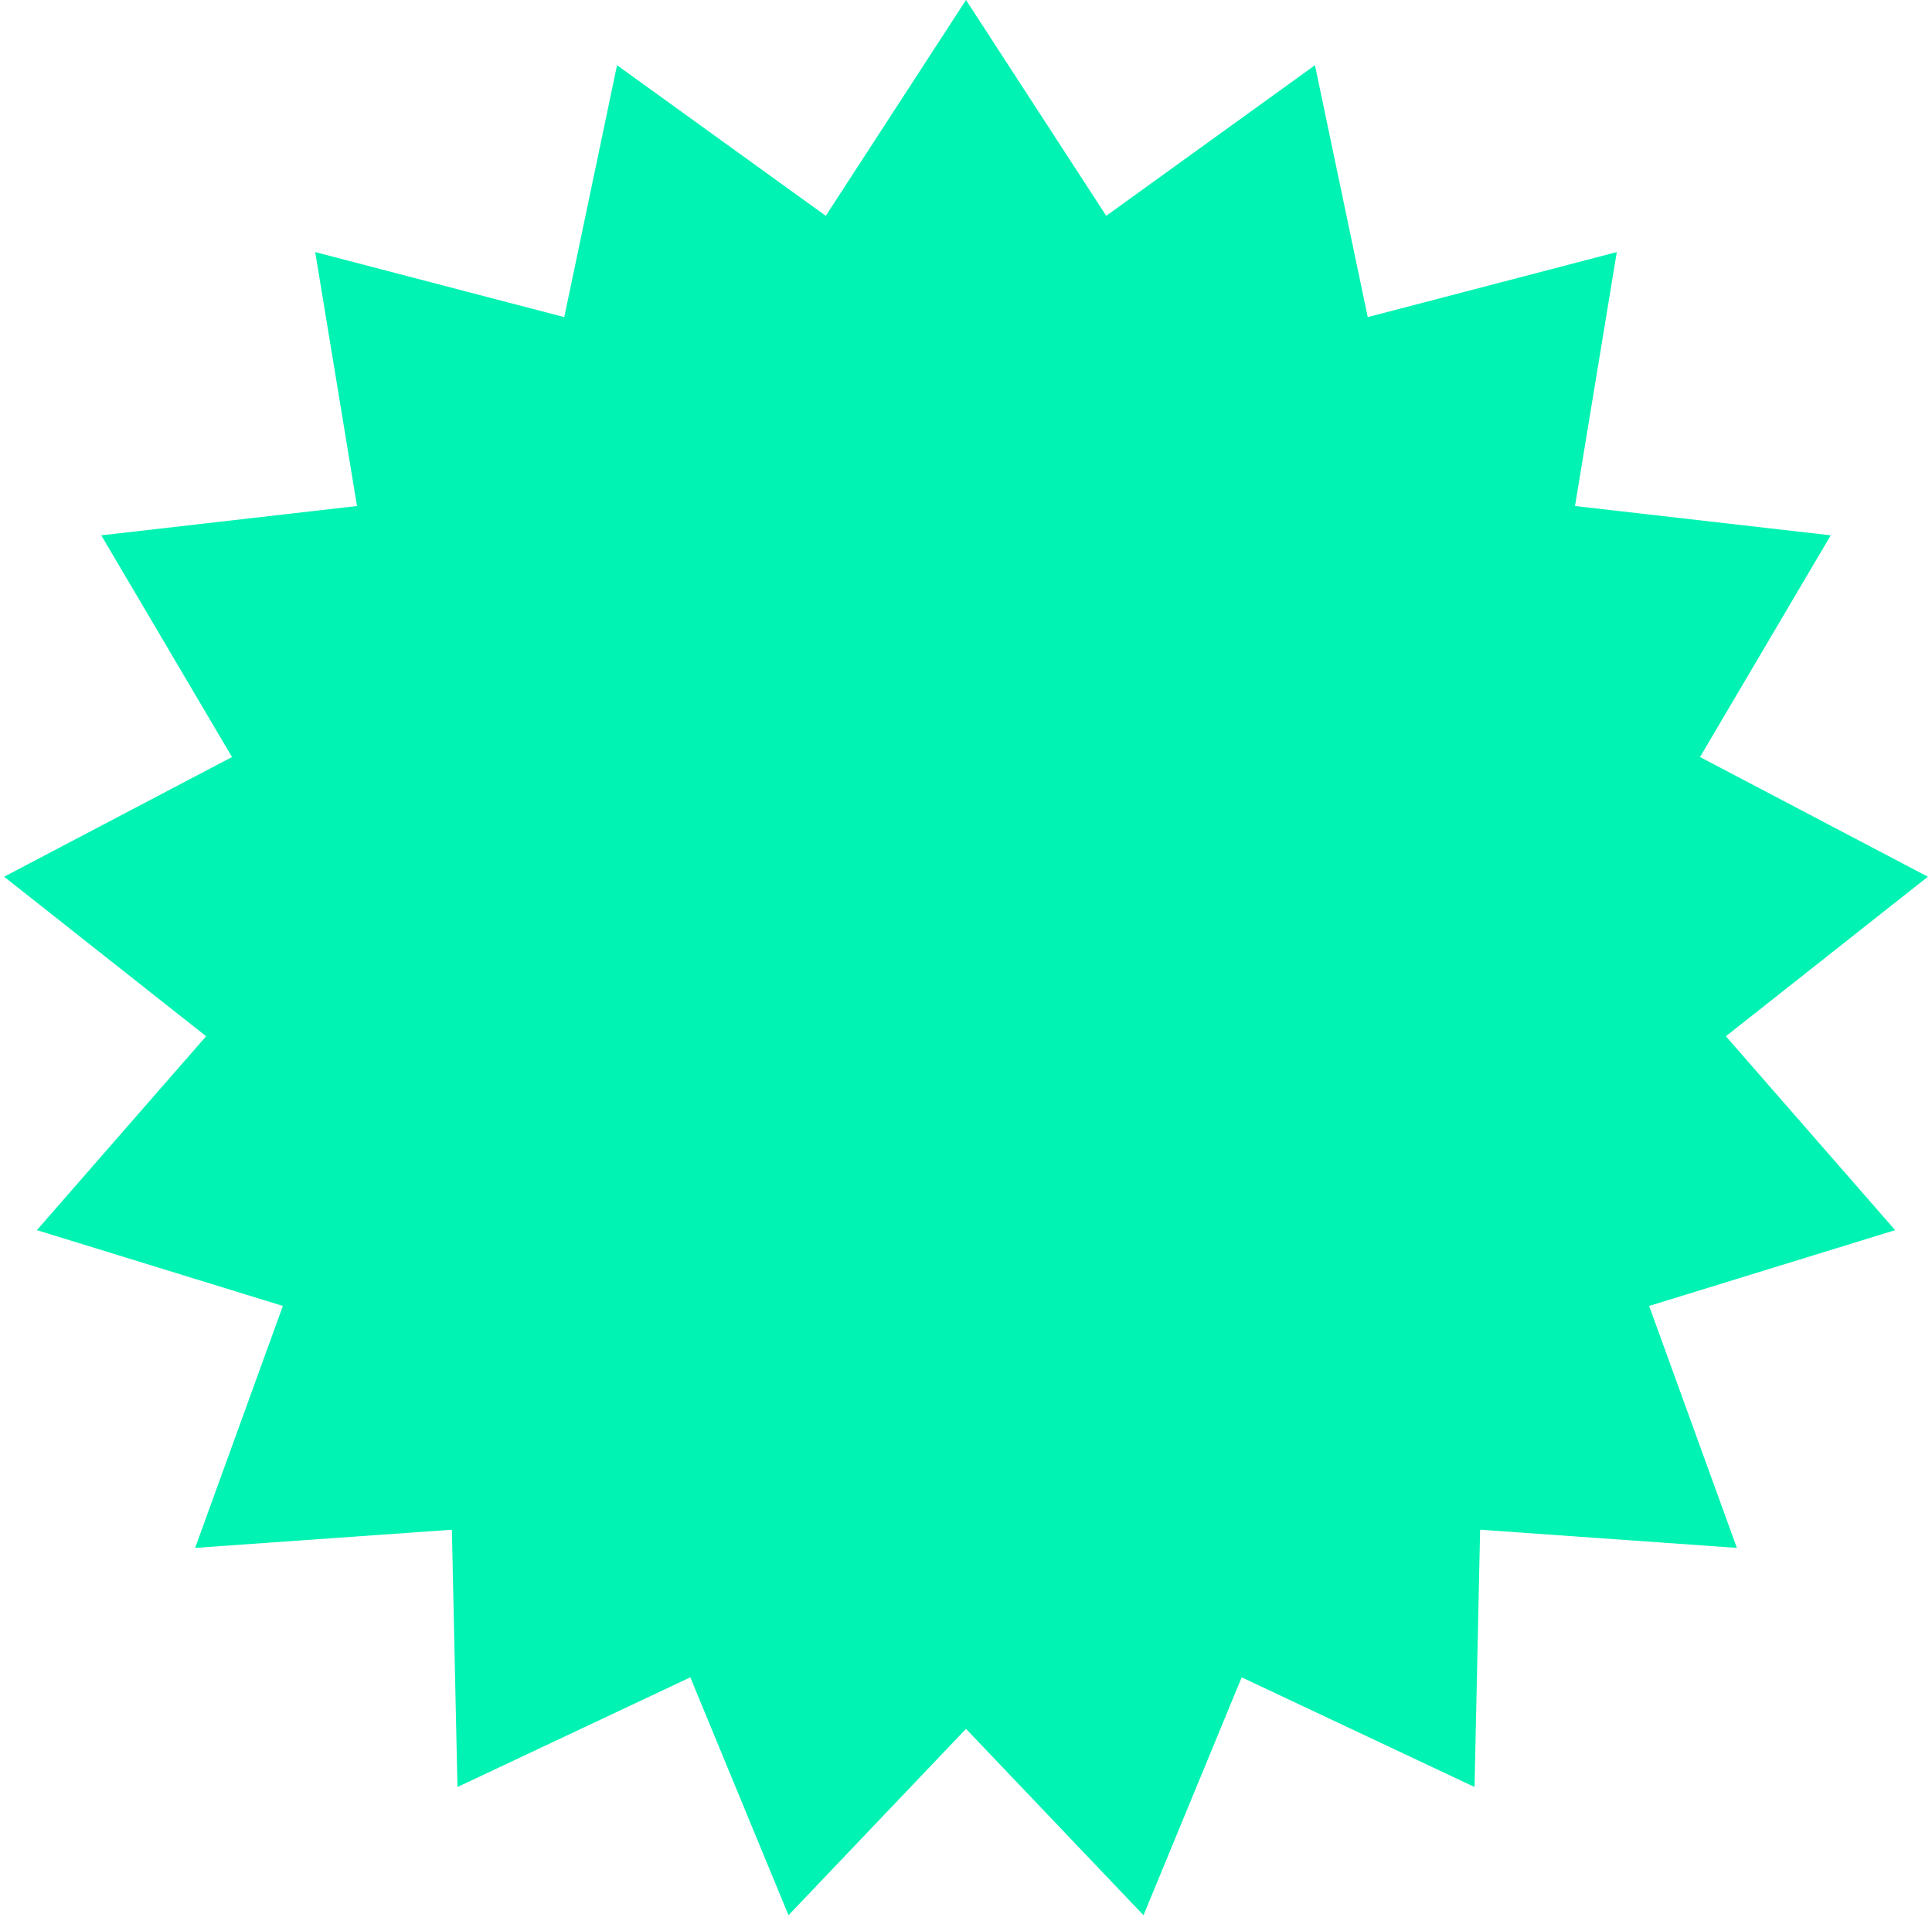 <svg width="389" height="386" viewBox="0 0 389 386" fill="none" xmlns="http://www.w3.org/2000/svg">
<path d="M194.5 0L222.734 43.461L264.762 13.134L275.389 63.86L325.534 50.763L317.119 101.902L368.609 107.804L342.289 152.45L388.17 176.554L347.5 208.677L381.575 247.727L332.046 262.99L349.714 311.712L298.017 308.052L296.891 359.867L250.007 337.779L230.239 385.688L194.5 348.155L158.761 385.688L138.993 337.779L92.109 359.867L90.983 308.052L39.286 311.712L56.954 262.99L7.425 247.727L41.501 208.677L0.83 176.554L46.711 152.45L20.391 107.804L71.881 101.902L63.466 50.763L113.611 63.86L124.238 13.134L166.266 43.461L194.5 0Z" fill="#00F3B2"/>
</svg>

